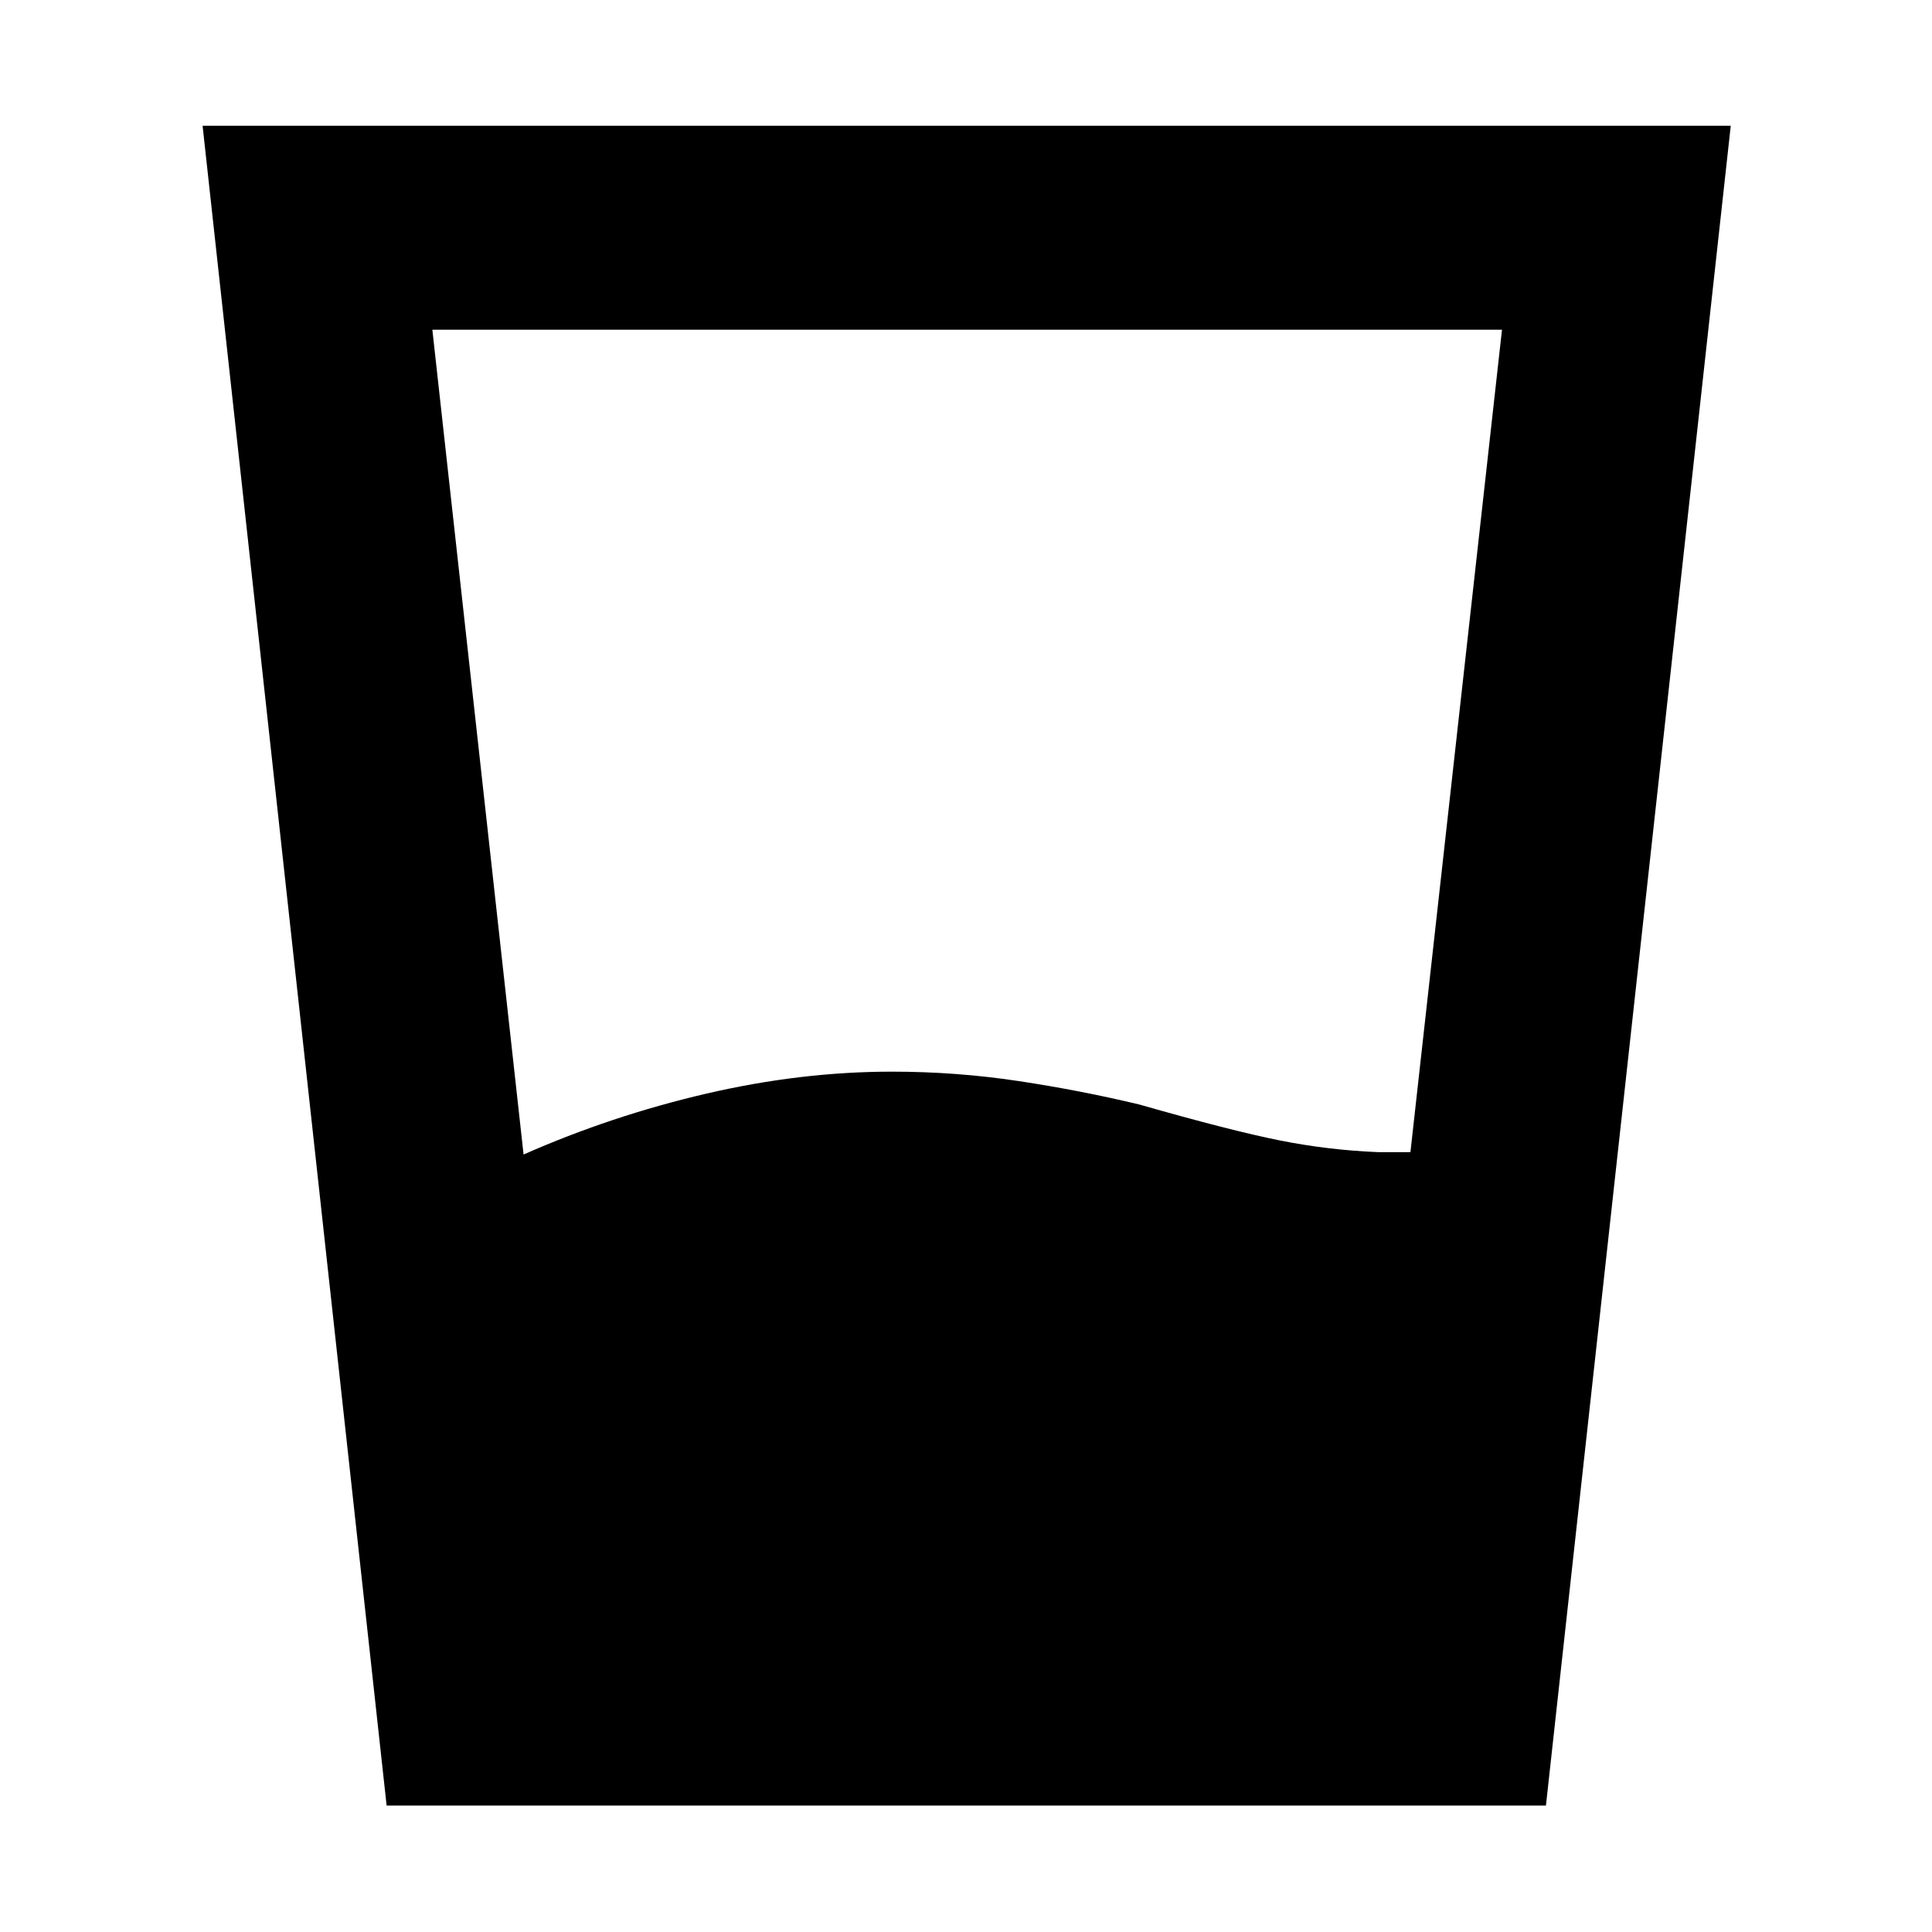 <svg xmlns="http://www.w3.org/2000/svg" height="40" viewBox="0 96 960 960" width="40"><path d="M260.159 669.667q43.841-19.333 90.833-30.25 46.992-10.917 92.233-10.917 31.942 0 62.858 4.667 30.917 4.667 60.084 11.667 45.5 13 69.727 17.833Q660.12 667.5 685 668.5h15.834l45.5-408.667H214.833l45.326 409.834Zm-68.047 323.5L100.667 158.5H860l-91.833 834.667H192.112Z"/></svg>